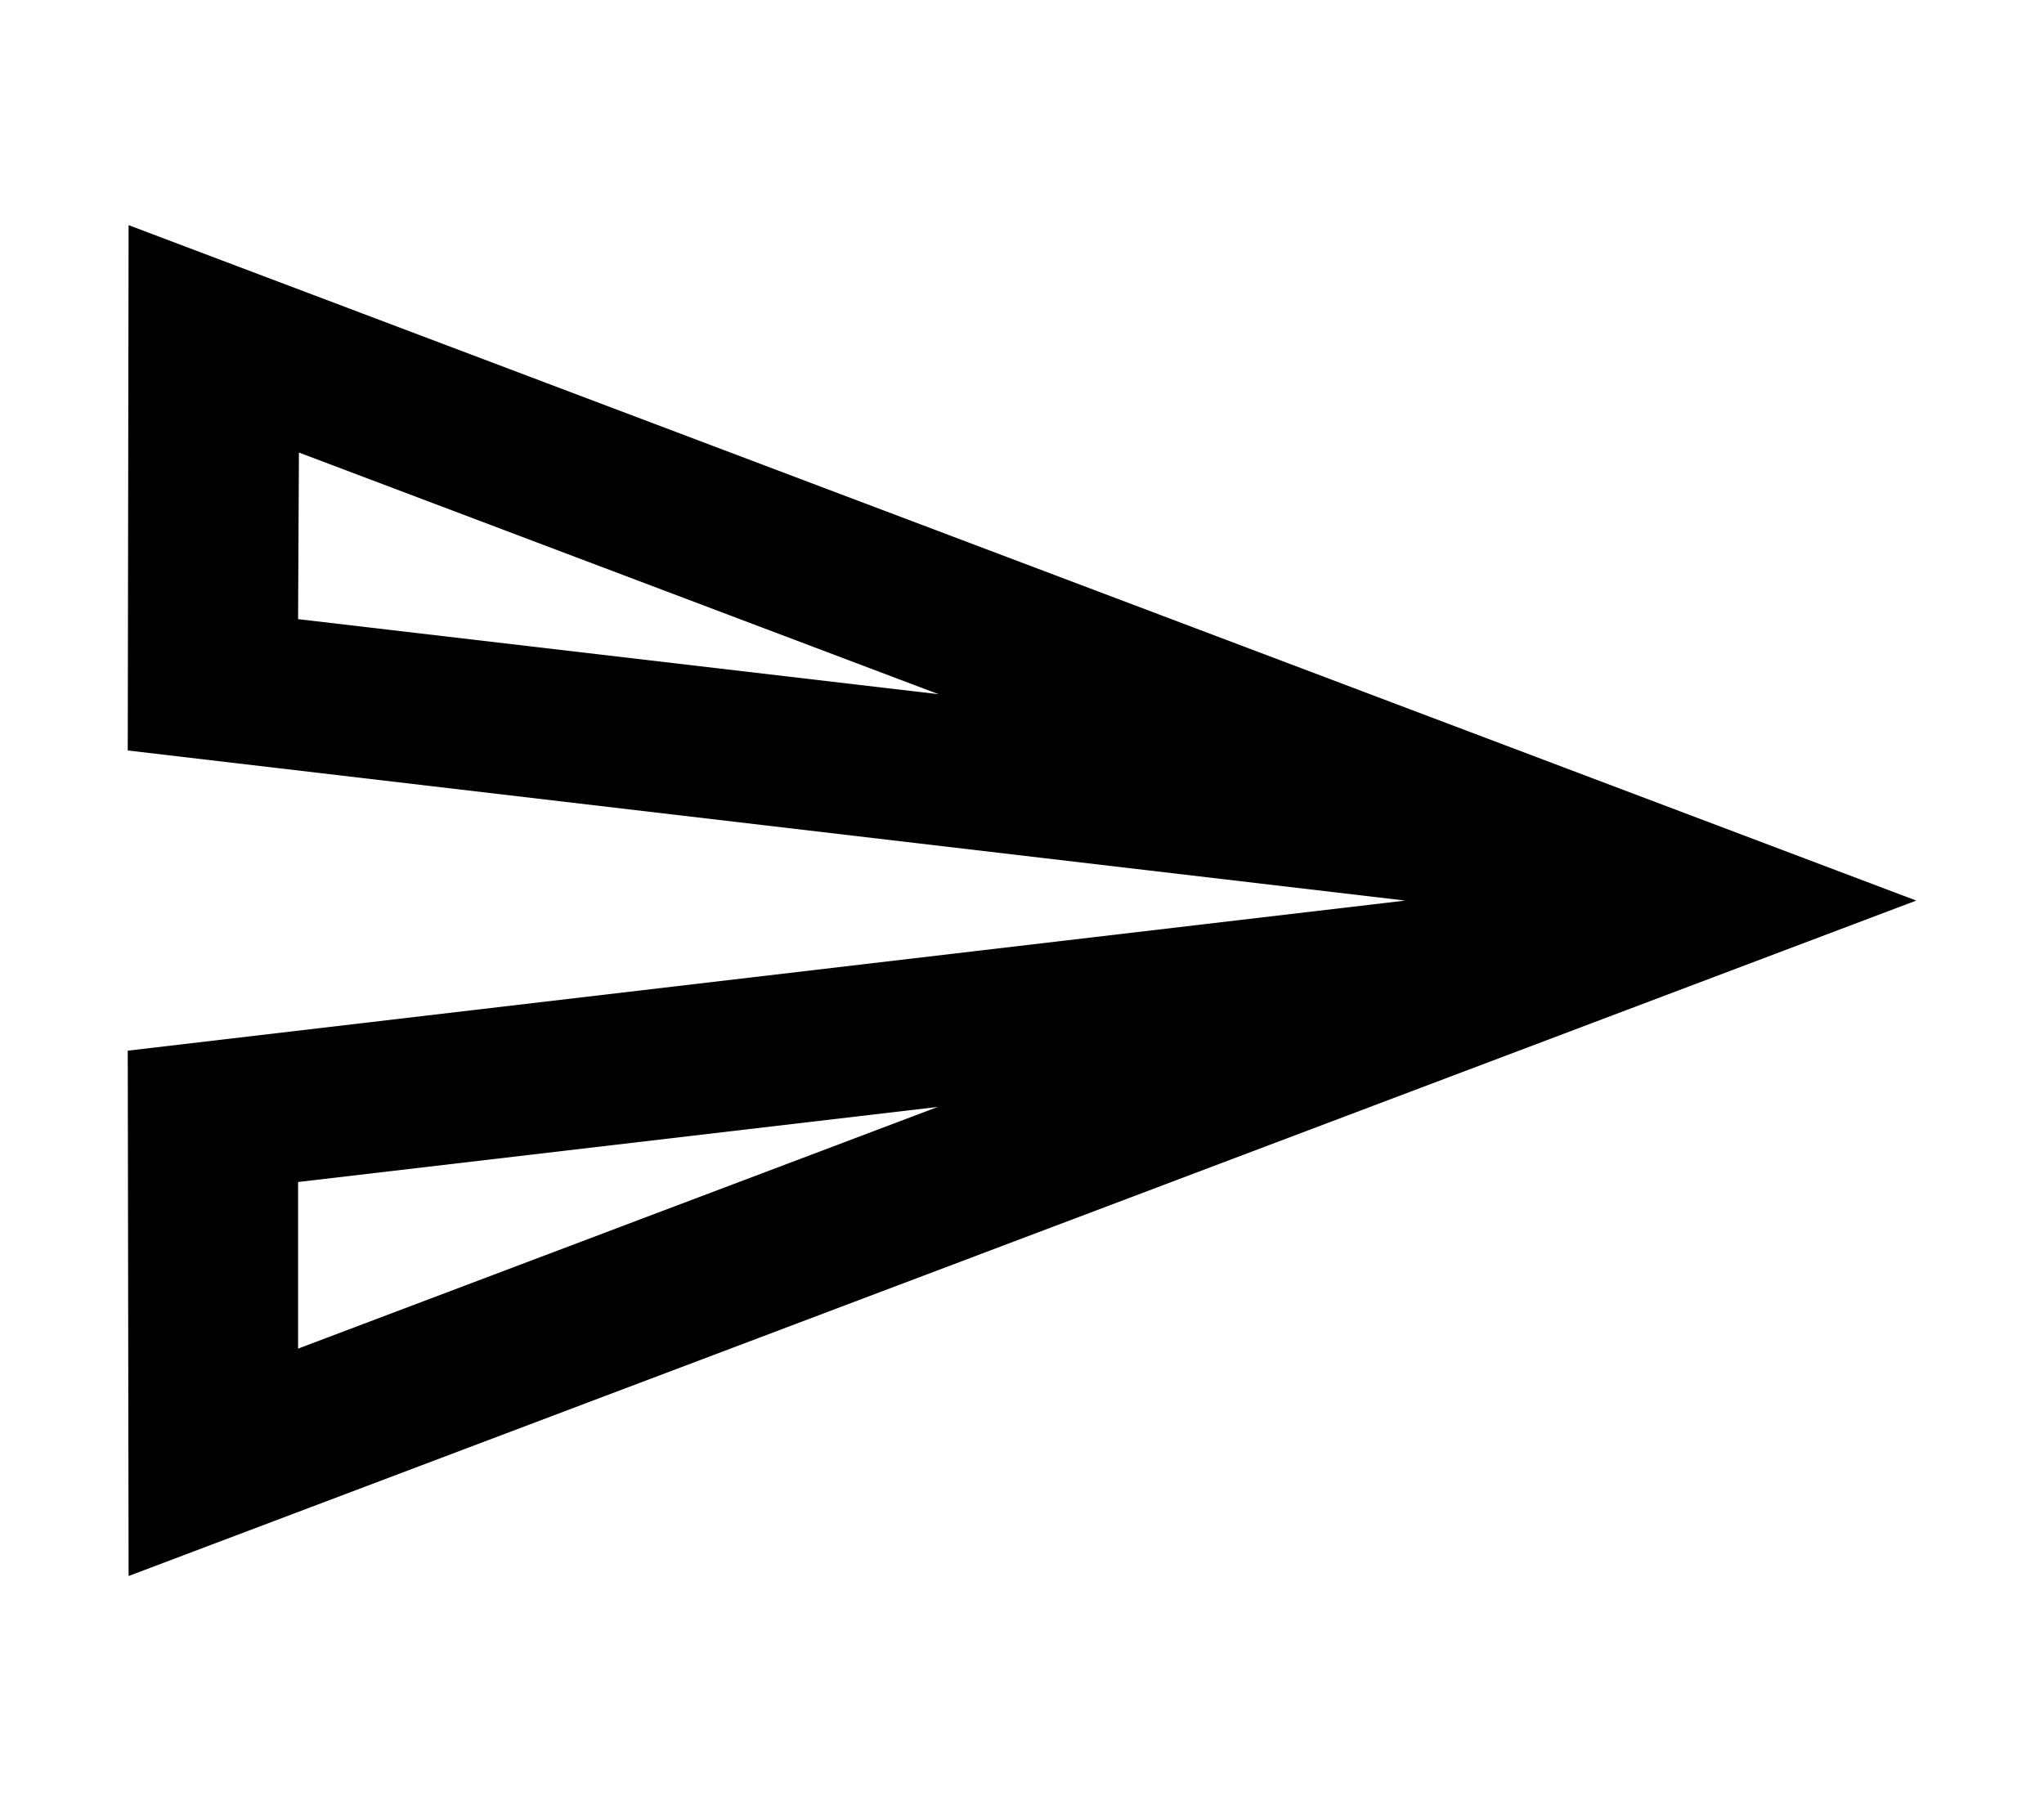 <svg width="817" height="720" viewBox="0 0 817 720" fill="none" xmlns="http://www.w3.org/2000/svg">
<path d="M119.486 180.9L375.139 277.5L119.146 247.5L119.486 180.9ZM374.799 442.5L119.146 539.1V472.5L374.799 442.5ZM51.403 90L51.062 300L561.688 360L51.062 420L51.403 630L765.938 360L51.403 90Z" fill="black"/>
</svg>
